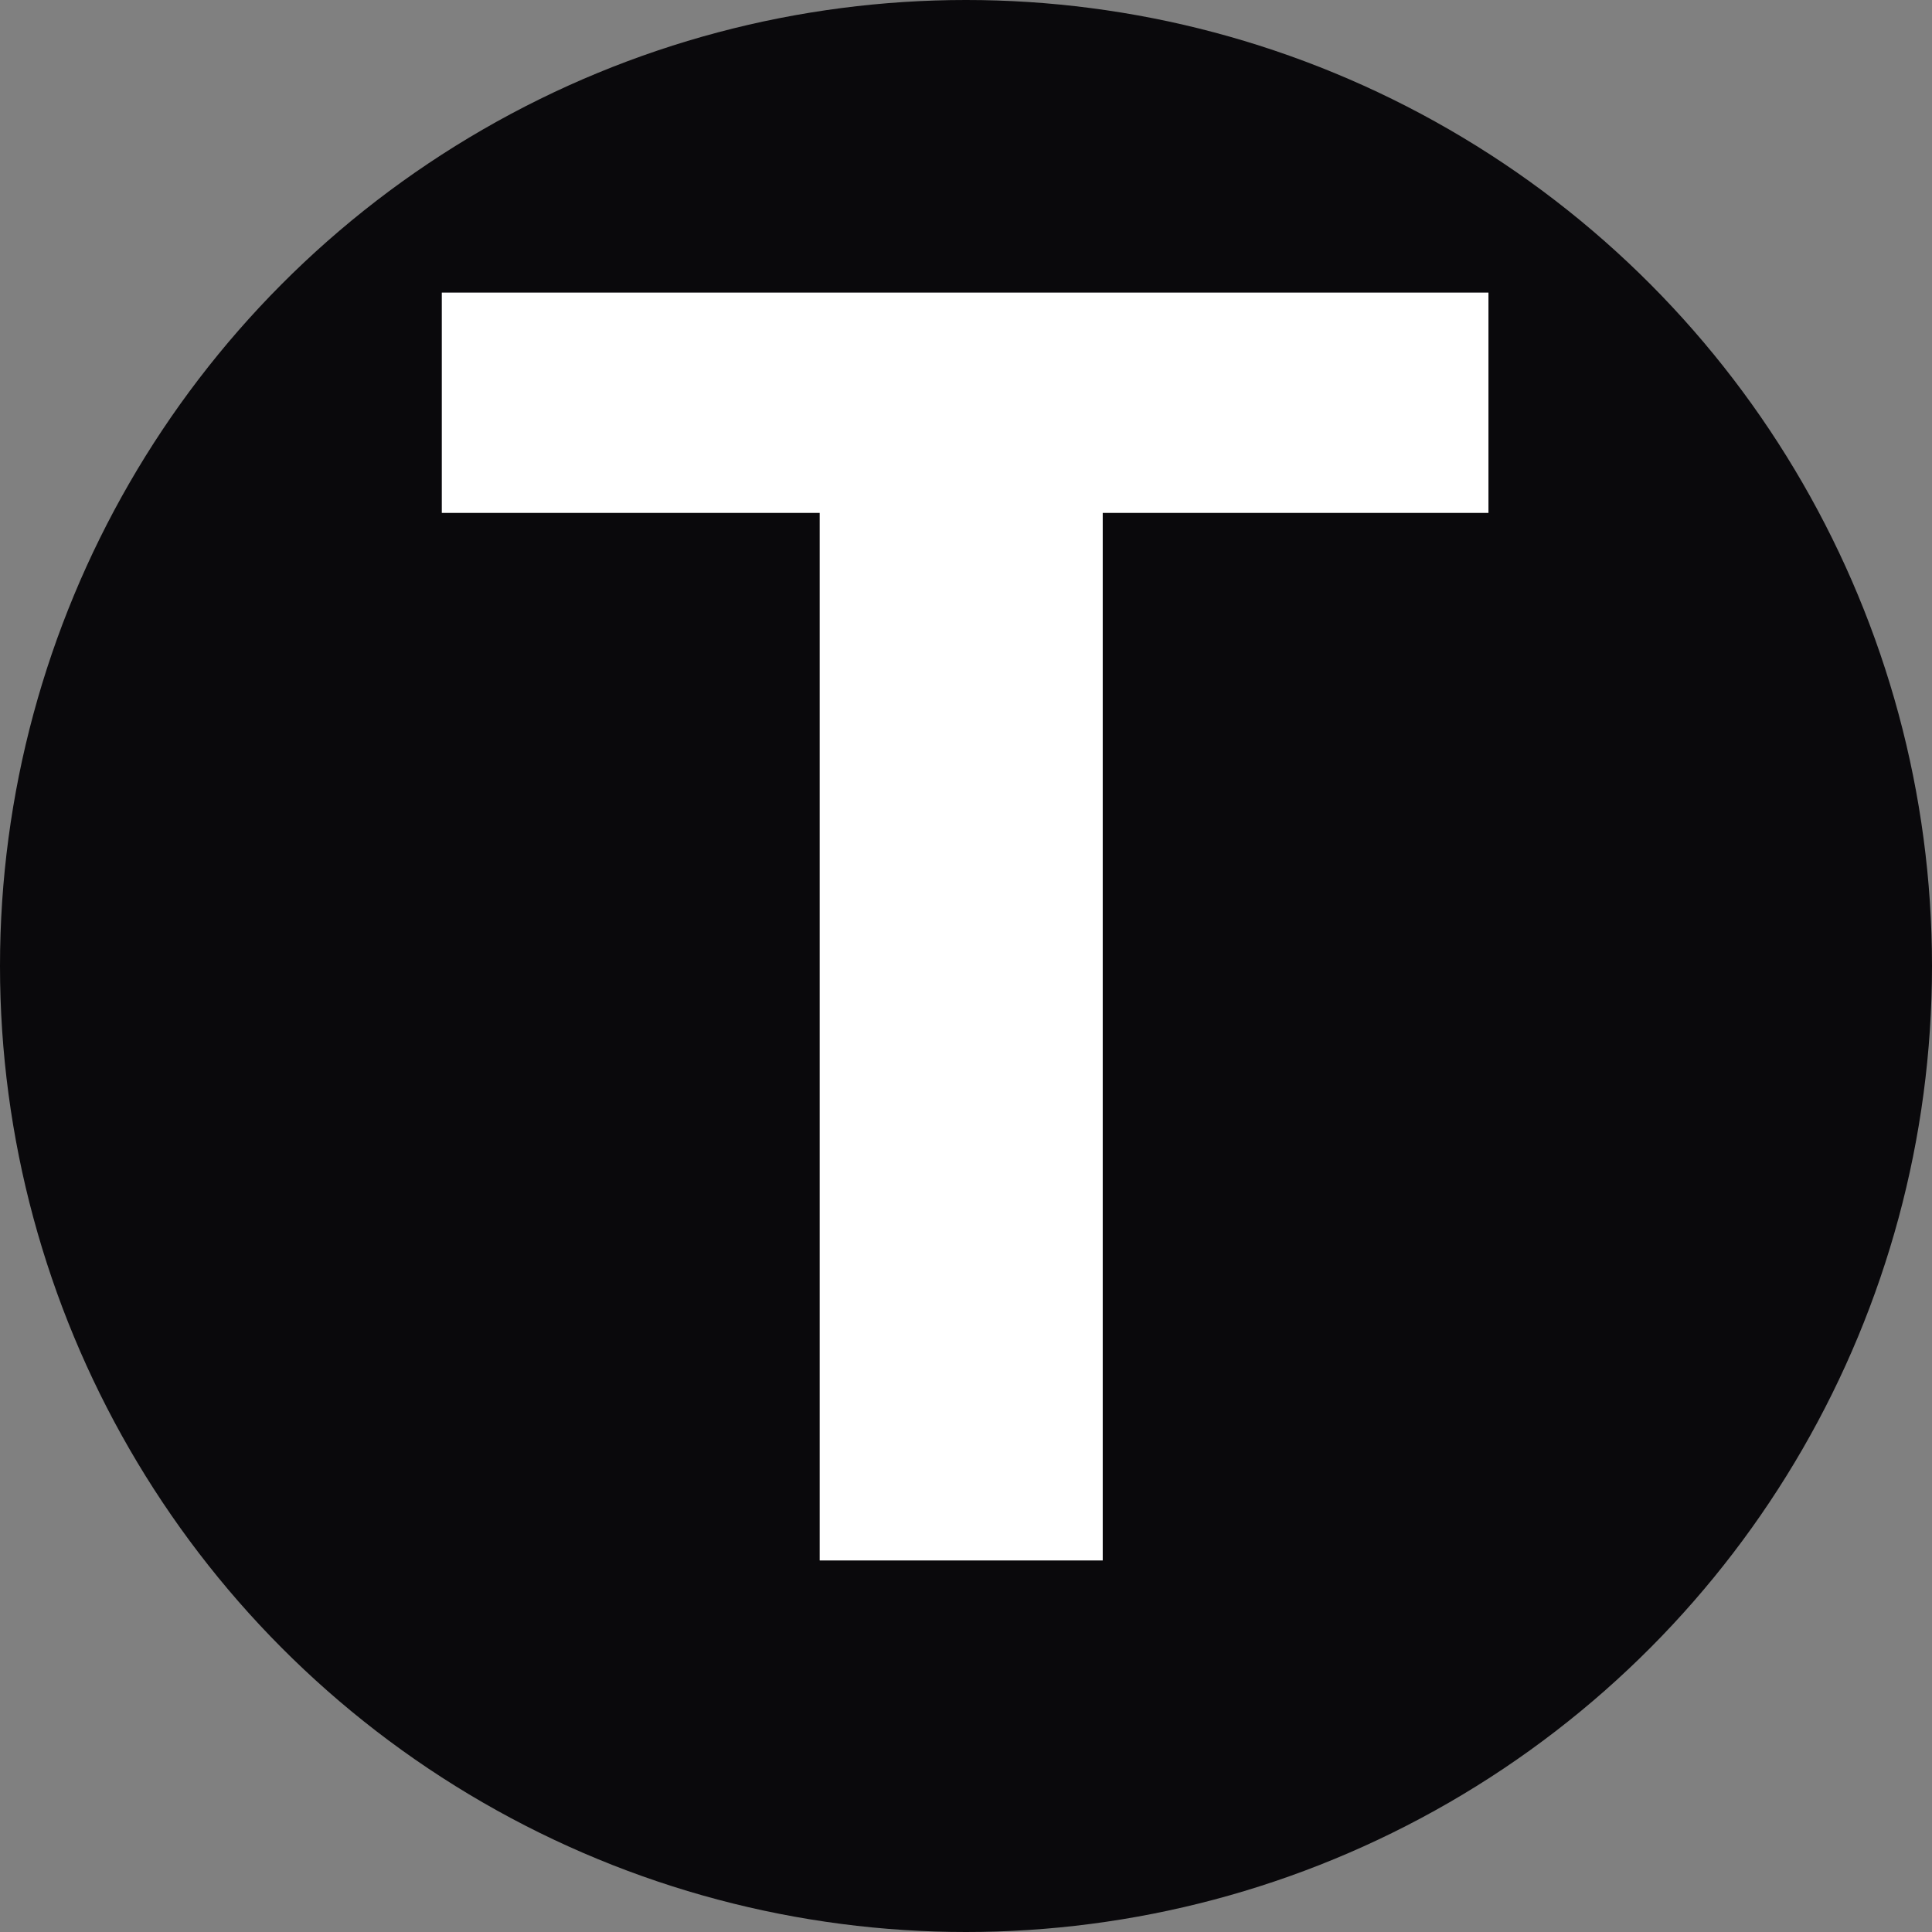 <svg width="52" height="52" viewBox="0 0 52 52" fill="none" xmlns="http://www.w3.org/2000/svg">
<rect x="0" y="0" width="52" height="52" fill="#808080" stroke="none"/>
<g clip-path="url(#clip0_32_16)">
<circle cx="26" cy="26" r="26" fill="#0A090C"/>
<path d="M29.68 7.875V42H22.062V7.875H29.68ZM40.062 7.875V13.805H11.891V7.875H40.062Z" fill="white"/>
</g>
<defs>
<clipPath id="clip0_32_16">
<rect width="52" height="52" fill="white" transform="matrix(-1 0 0 1 52 0)"/>
</clipPath>
</defs>
</svg>
